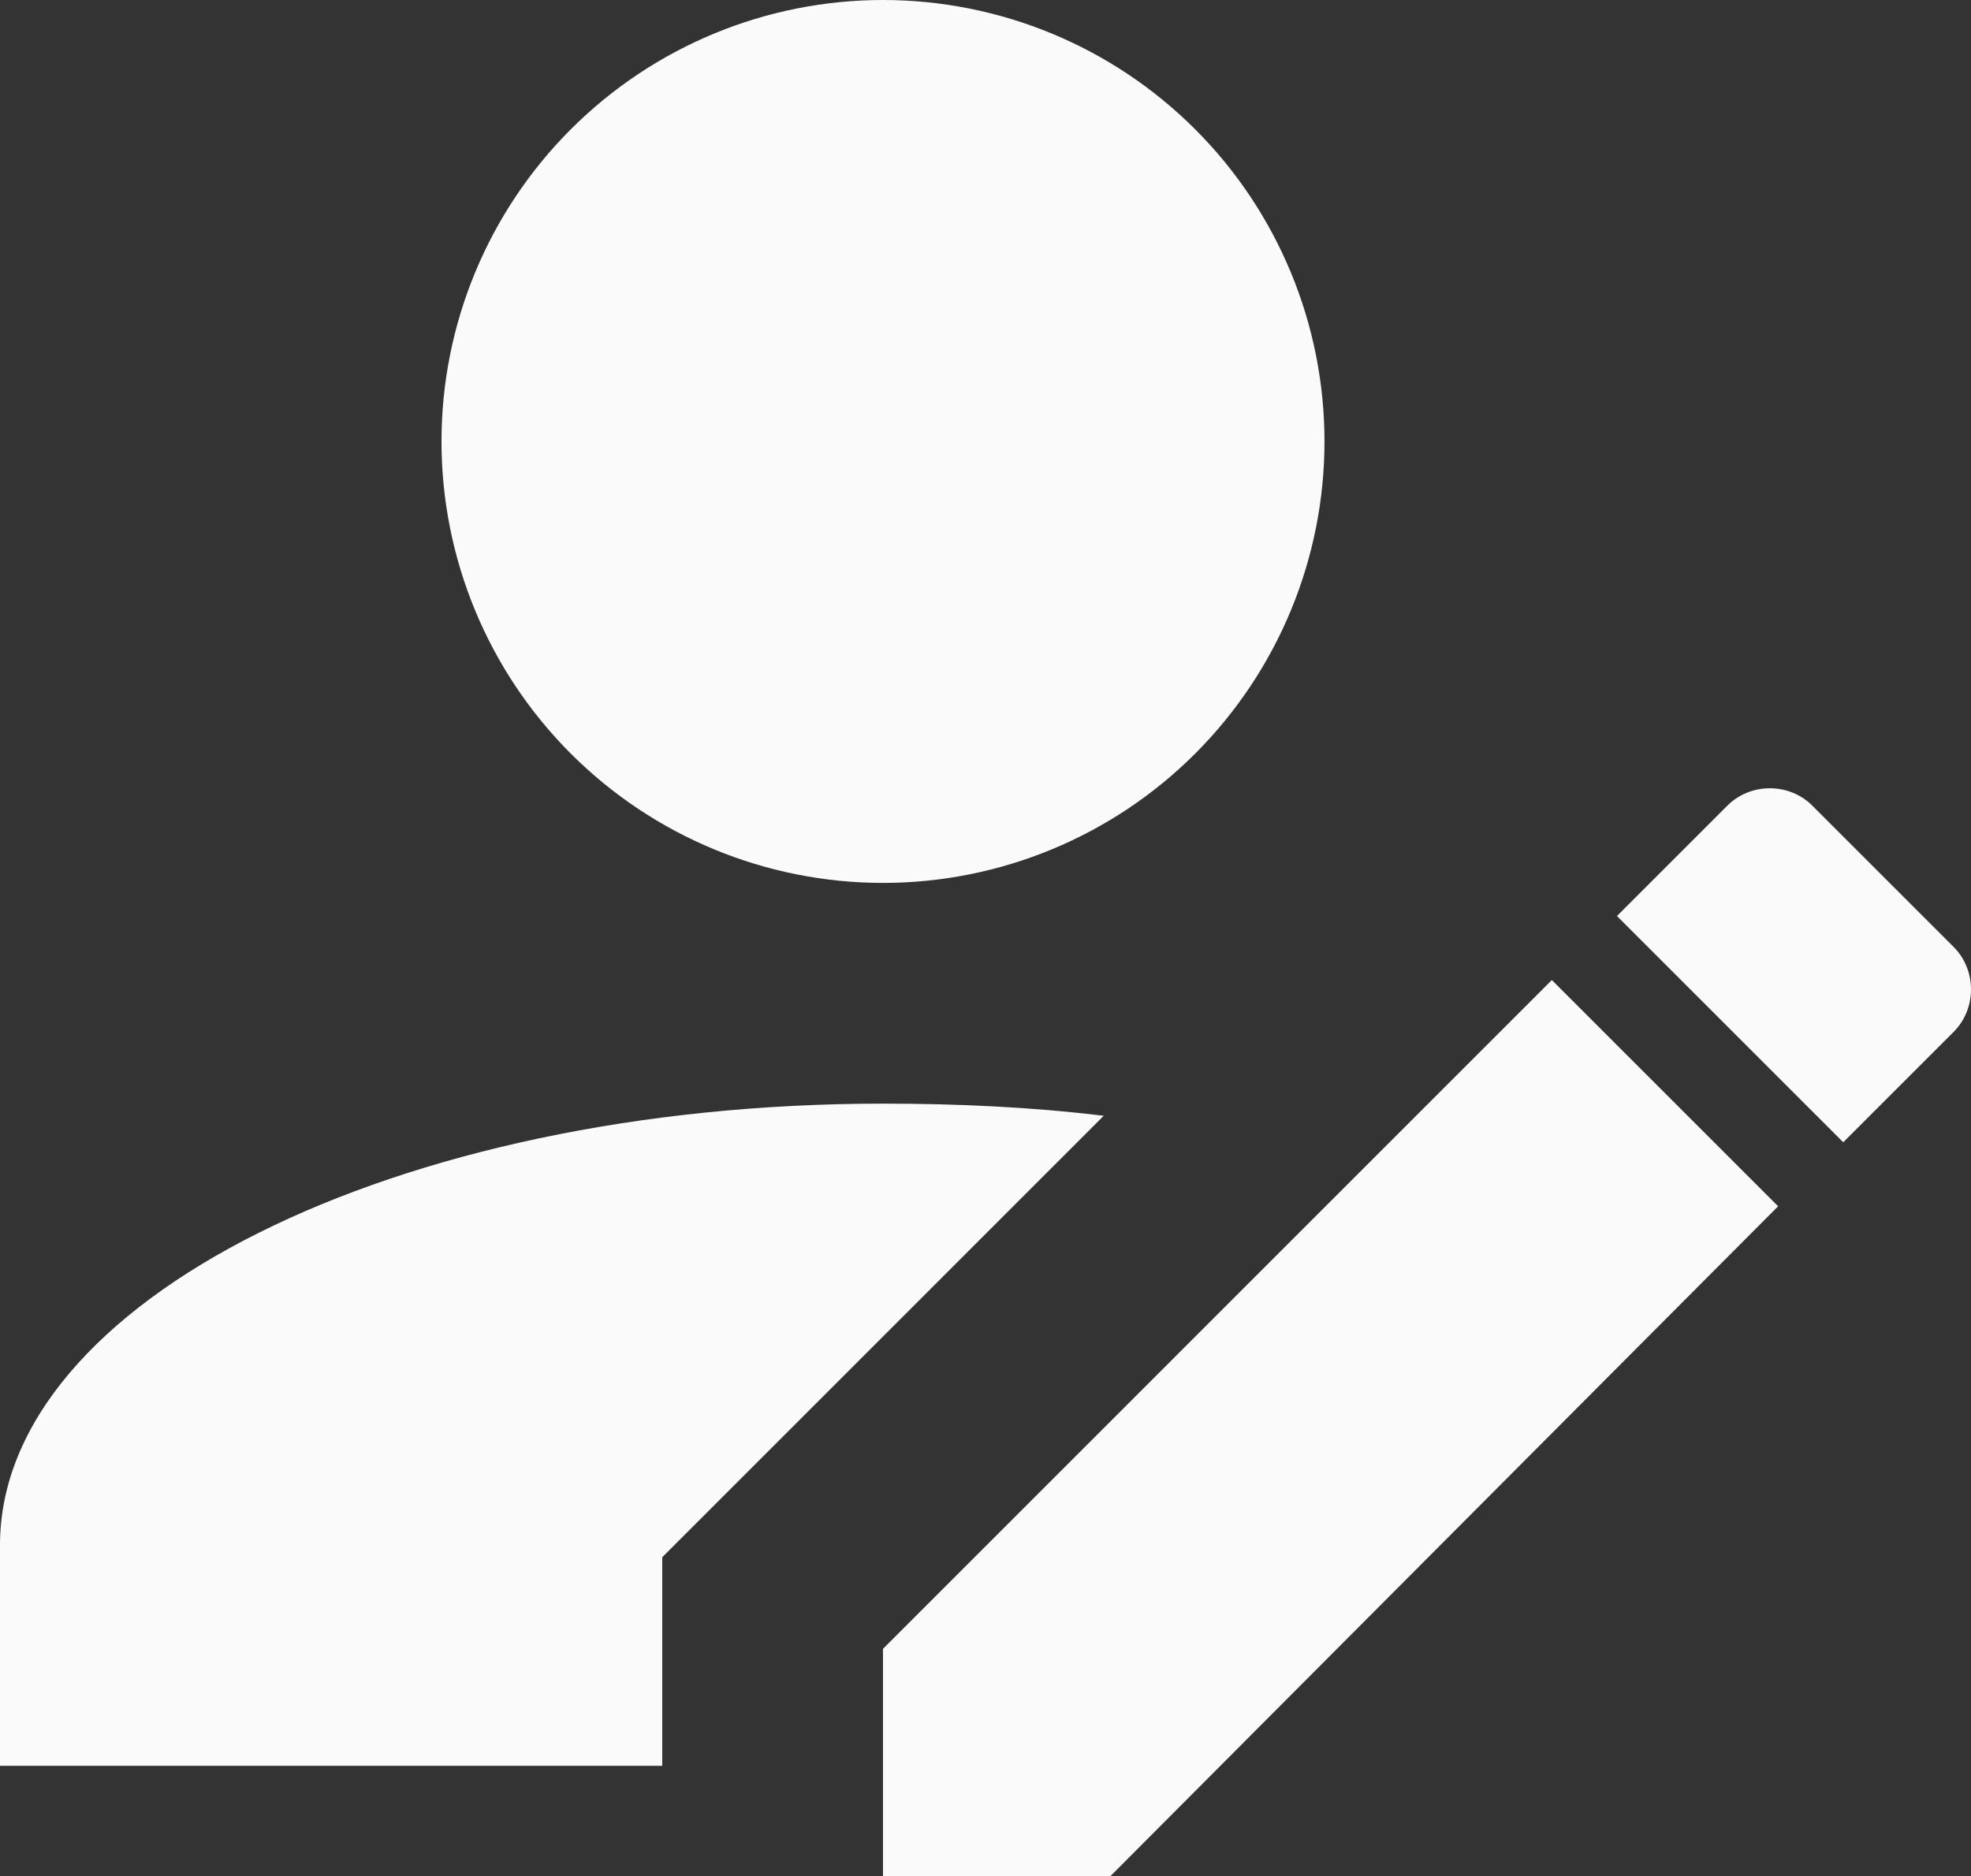 <svg width="167" height="159" viewBox="0 0 167 159" fill="none" xmlns="http://www.w3.org/2000/svg">
<rect x="0" y="0" width="167" height="159" fill="#333333" stroke="none"/>
<path d="M165.527 87.45L156.175 96.803L137.004 77.629L146.356 68.276C148.32 66.312 151.593 66.312 153.557 68.276L165.527 80.248C167.491 82.212 167.491 85.486 165.527 87.45ZM74.814 139.733L131.486 83.054L150.658 102.228L94.079 159H74.814V139.733ZM74.814 93.529C33.48 93.529 0 110.271 0 130.941V149.647H56.111V131.97L93.518 94.558C87.346 93.81 81.08 93.529 74.814 93.529ZM74.814 0C64.894 0 55.379 3.942 48.364 10.958C41.348 17.974 37.407 27.489 37.407 37.412C37.407 47.334 41.348 56.85 48.364 63.866C55.379 70.882 64.894 74.823 74.814 74.823C84.736 74.823 94.25 70.882 101.265 63.866C108.281 56.85 112.222 47.334 112.222 37.412C112.222 27.489 108.281 17.974 101.265 10.958C94.25 3.942 84.736 0 74.814 0Z" fill="#FAFAFA"/>
</svg>
